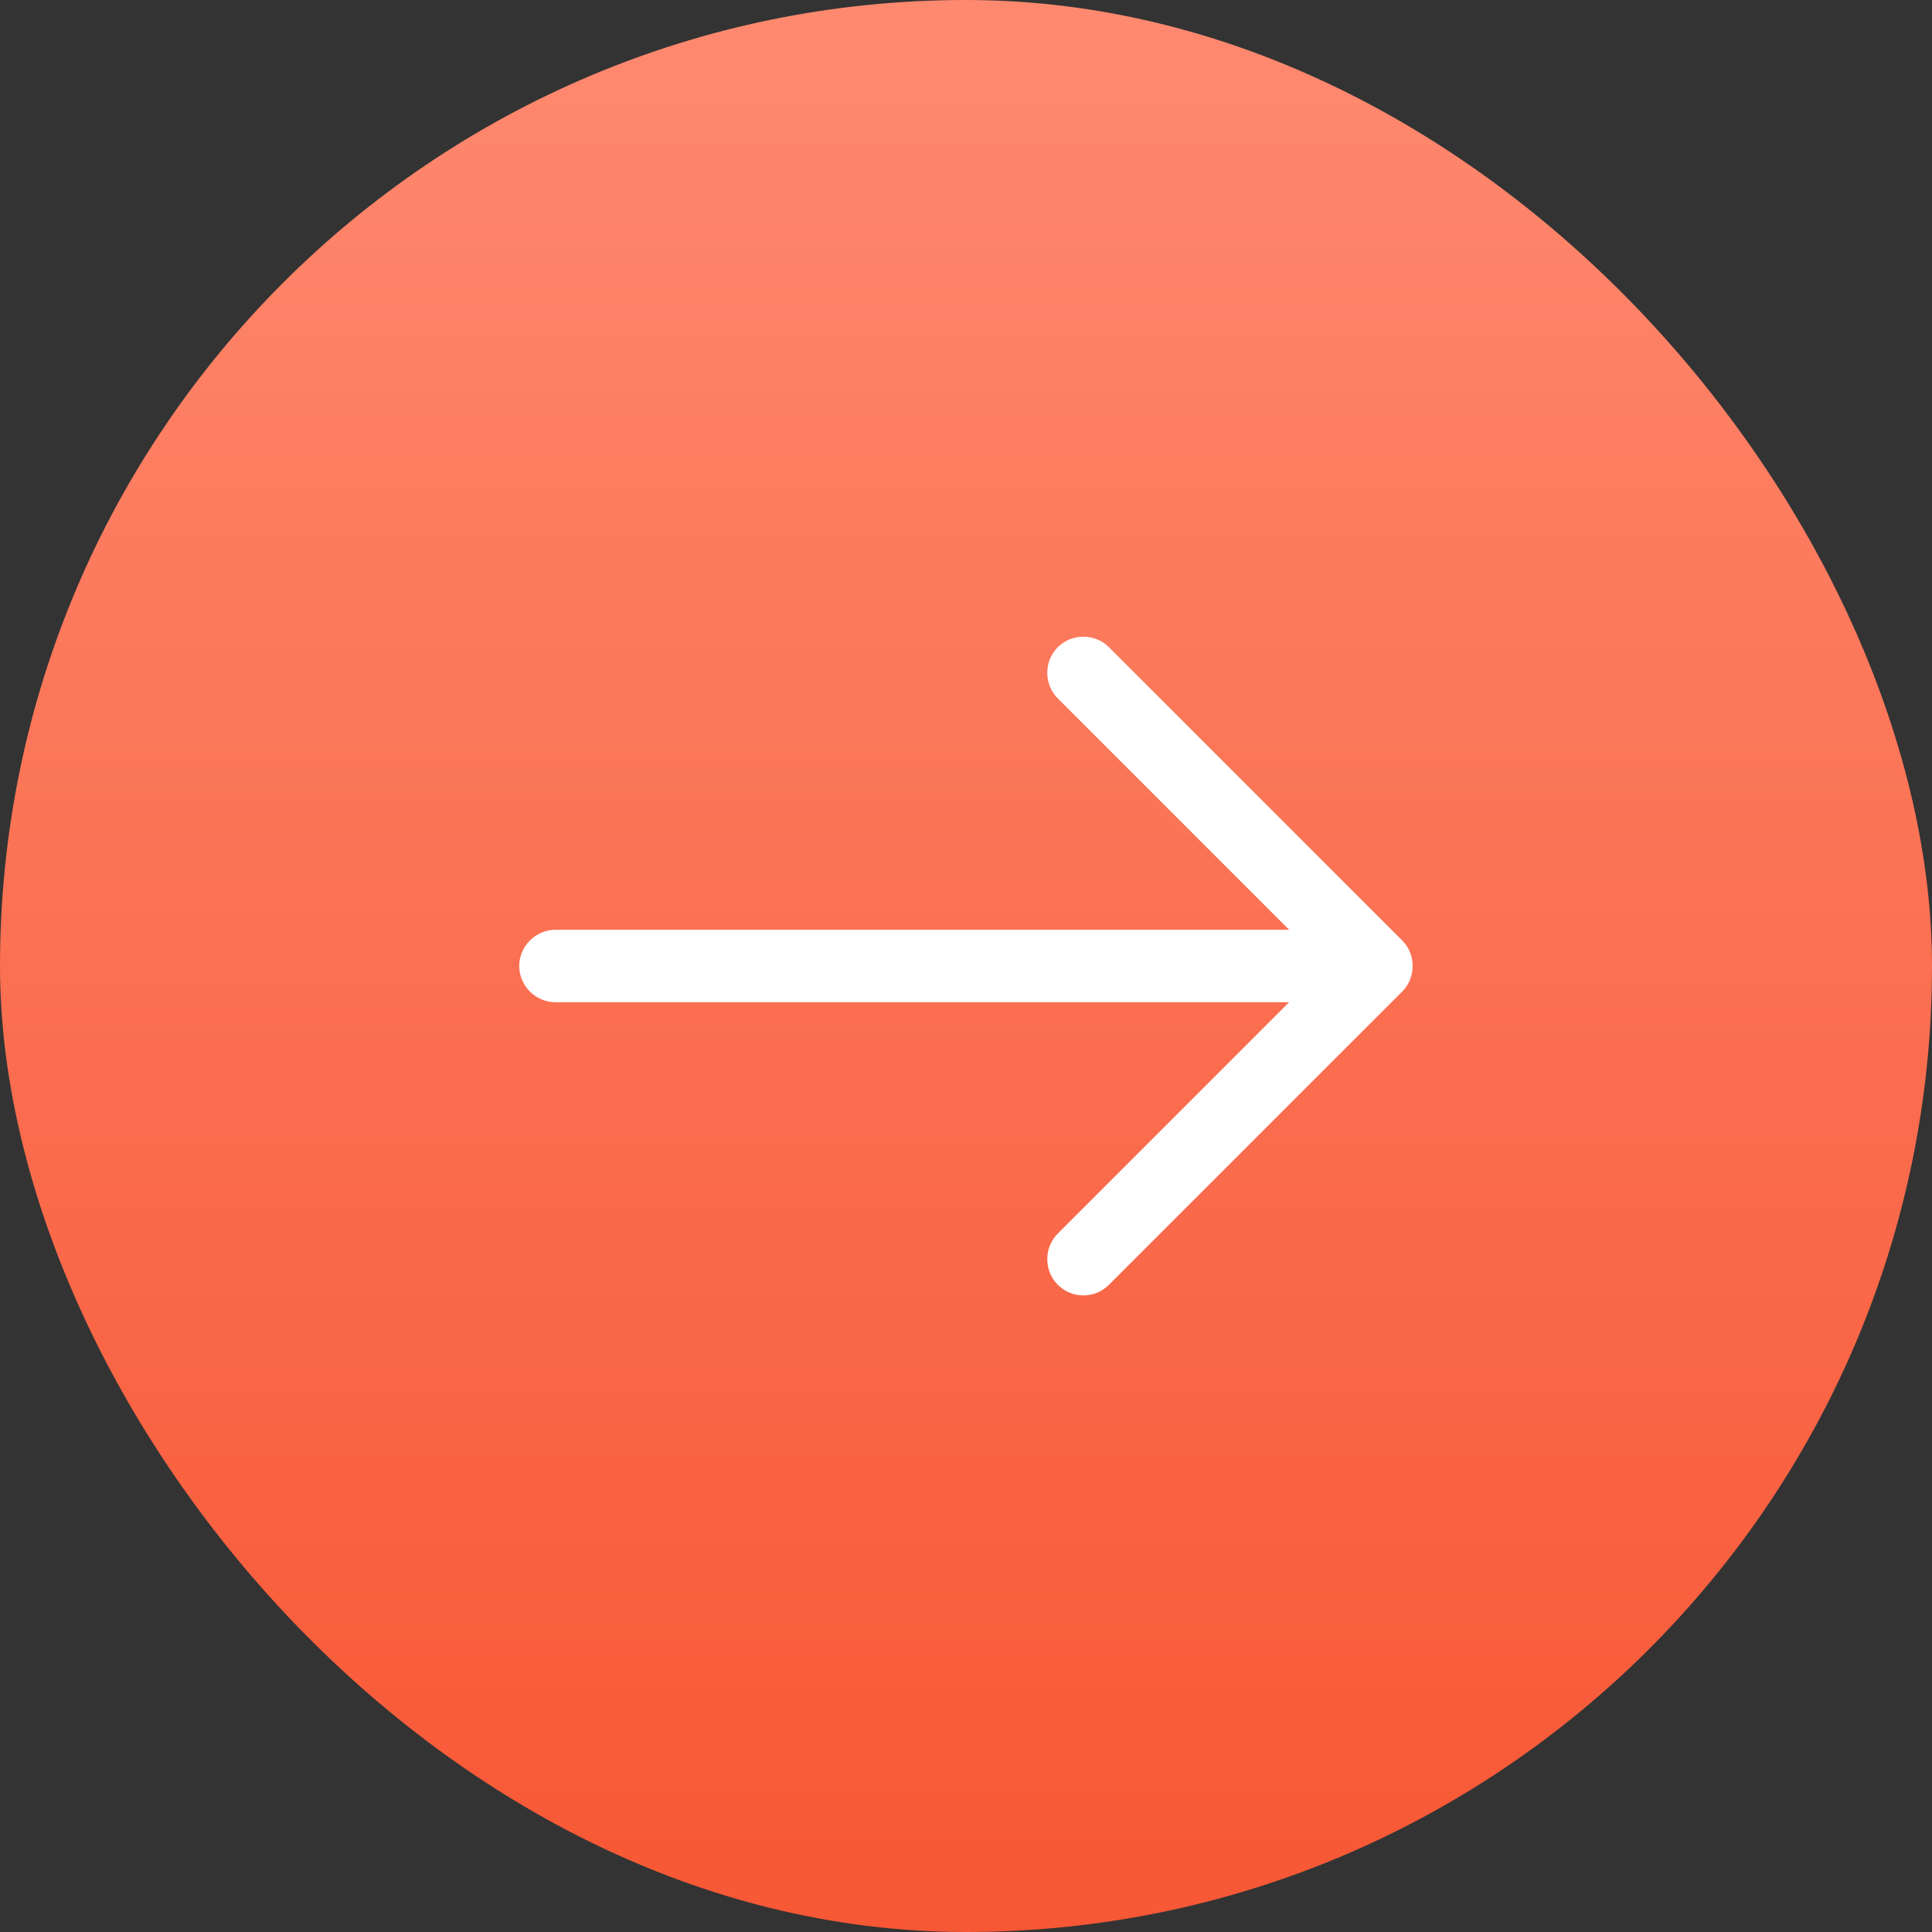 <svg width="40" height="40" viewBox="0 0 40 40" fill="none" xmlns="http://www.w3.org/2000/svg">
<rect x="0" y="0" width="40" height="40" fill="#333333" stroke="none"/>
<rect width="40" height="40" rx="20" fill="url(#paint0_linear_148_5577)"/>
<path d="M22.43 26.82C22.24 26.82 22.05 26.75 21.9 26.6C21.61 26.31 21.61 25.83 21.9 25.54L27.44 20L21.9 14.46C21.61 14.17 21.61 13.69 21.9 13.4C22.19 13.11 22.67 13.11 22.96 13.4L29.03 19.47C29.32 19.76 29.32 20.24 29.03 20.53L22.96 26.6C22.81 26.75 22.62 26.82 22.43 26.82Z" fill="white"/>
<path d="M28.33 20.75H11.5C11.09 20.75 10.75 20.41 10.75 20C10.75 19.59 11.09 19.25 11.5 19.25H28.33C28.74 19.25 29.08 19.59 29.08 20C29.08 20.41 28.74 20.75 28.33 20.75Z" fill="white"/>
<defs>
<linearGradient id="paint0_linear_148_5577" x1="20" y1="-3" x2="20" y2="40" gradientUnits="userSpaceOnUse">
<stop stop-color="#FF8D74"/>
<stop offset="1" stop-color="#F75734"/>
</linearGradient>
</defs>
</svg>
